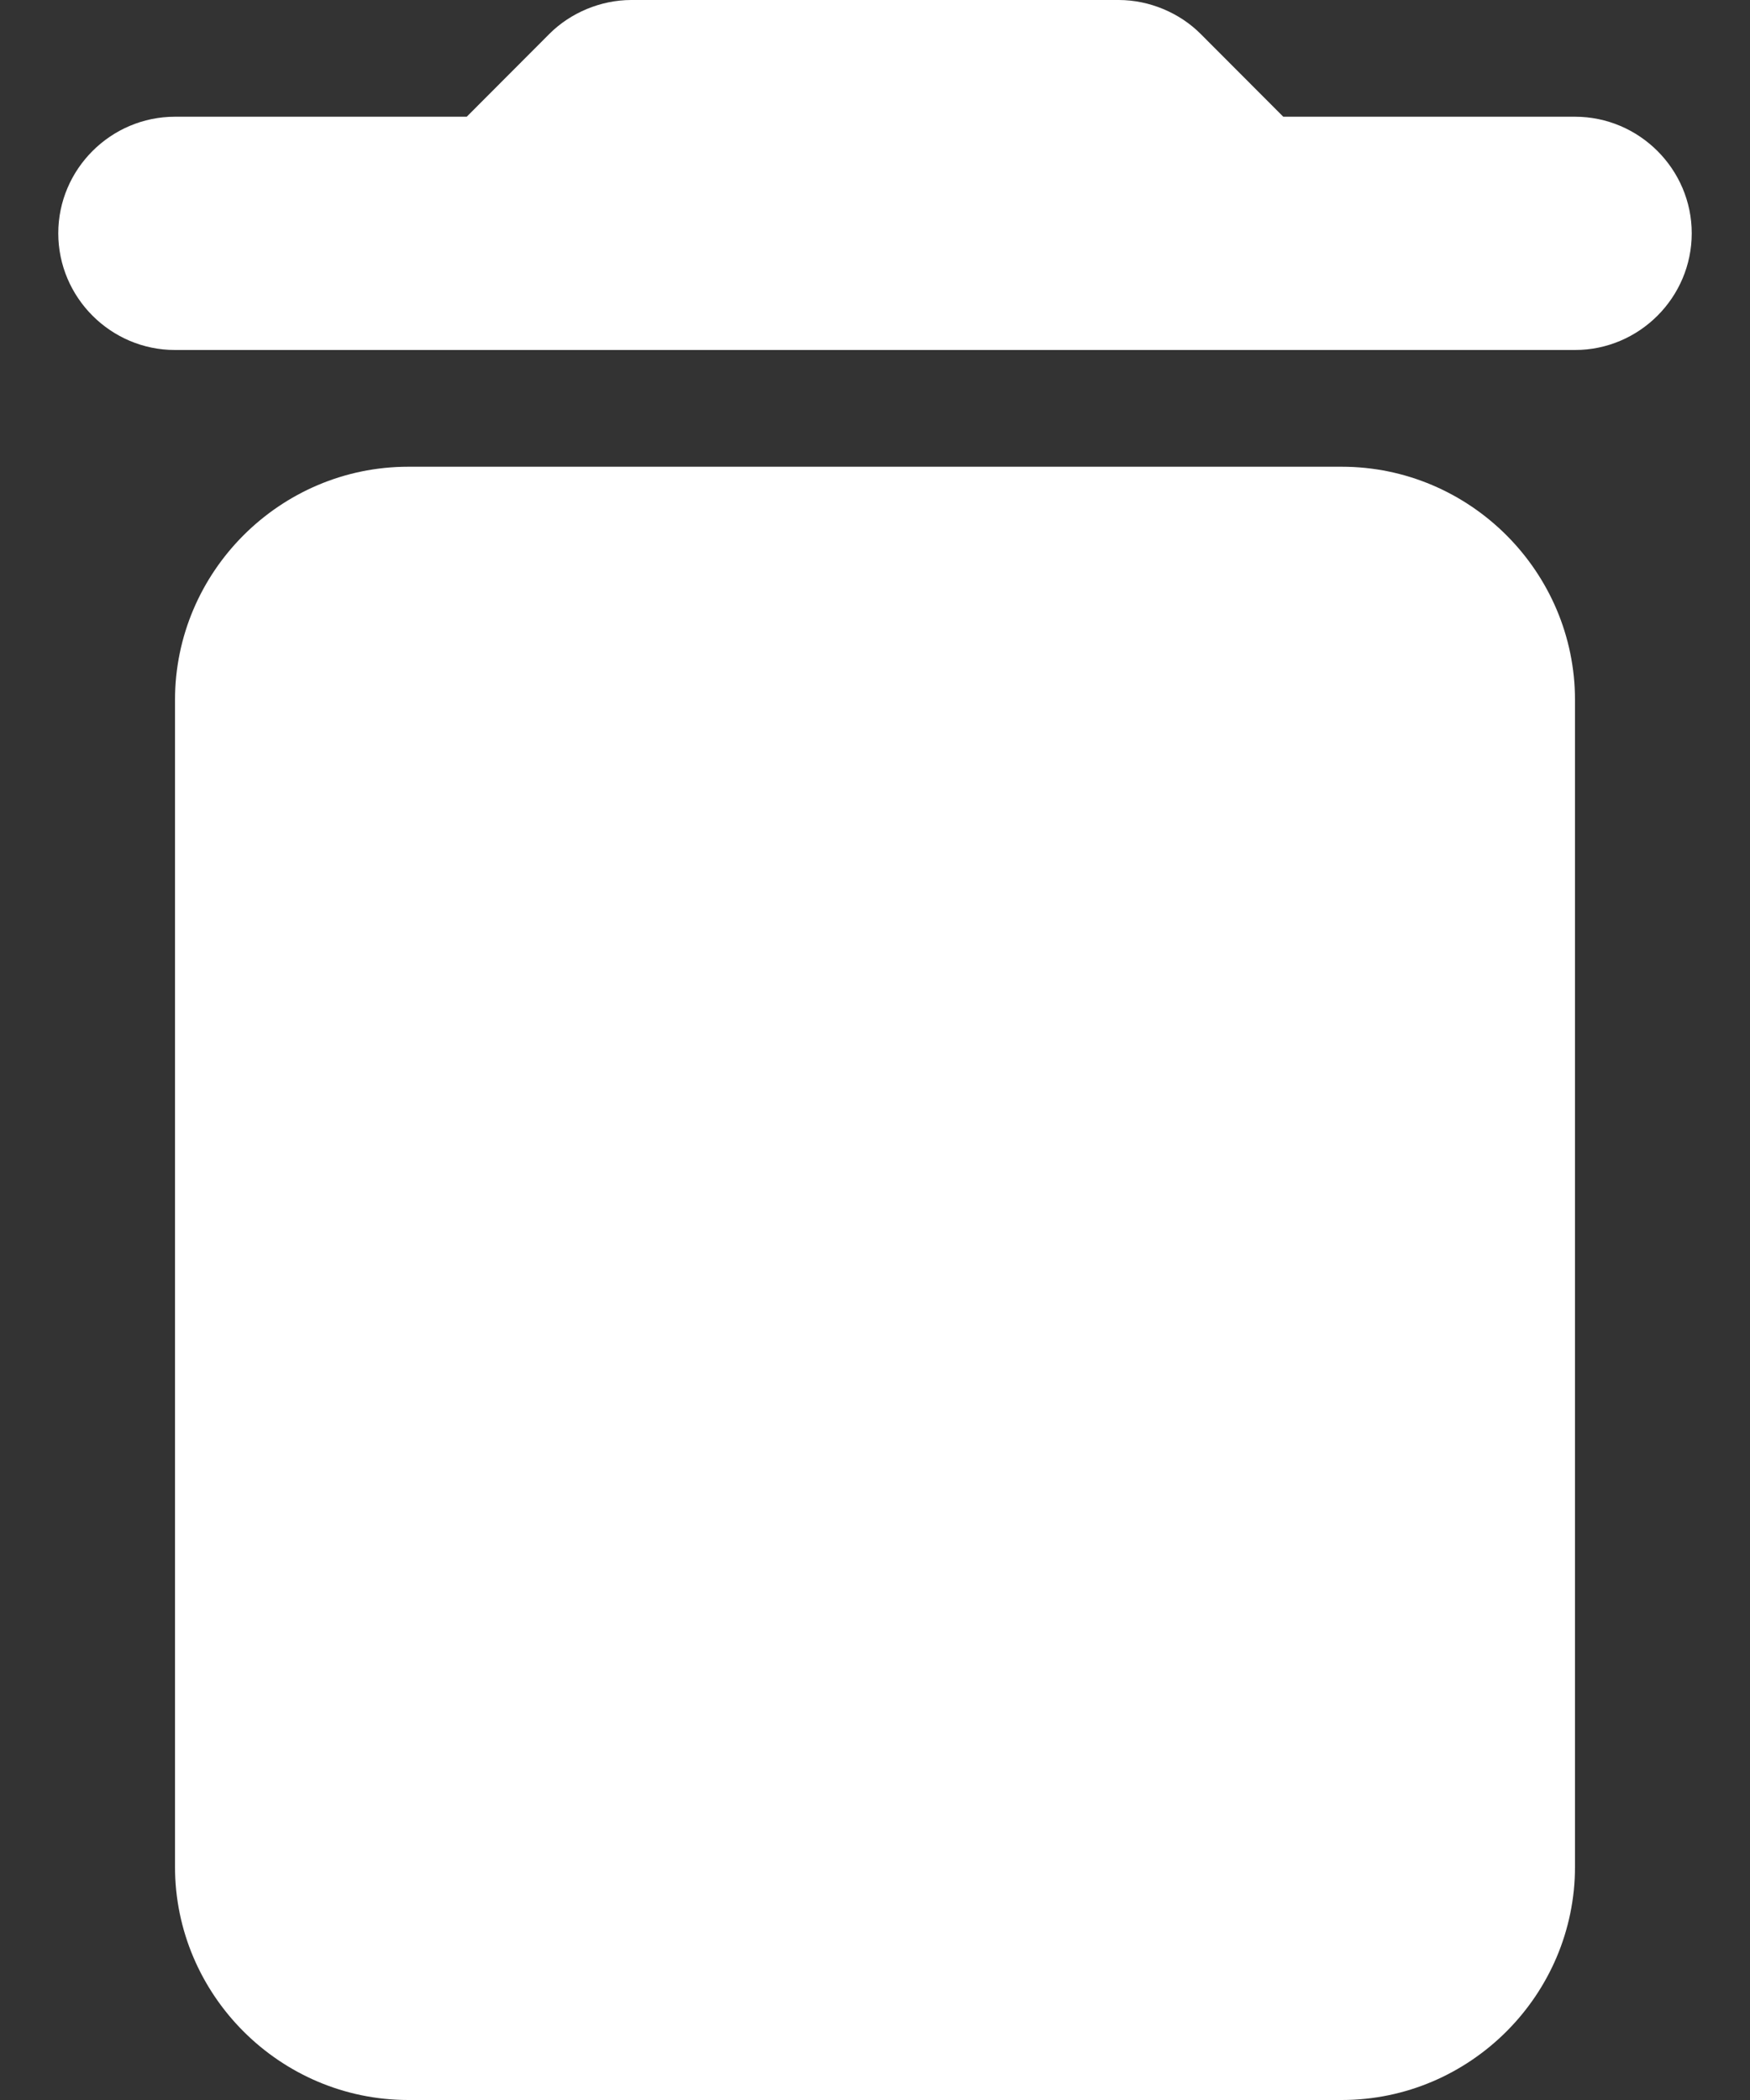 <?xml version="1.0" encoding="UTF-8"?>
<svg width="10px" height="12px" viewBox="0 0 10 12" version="1.1" xmlns="http://www.w3.org/2000/svg" xmlns:xlink="http://www.w3.org/1999/xlink">
    <rect x="0" y="0" width="10" height="12" fill="#333333" stroke="none"/>
    <!-- Generator: sketchtool 64 (101010) - https://sketch.com -->
    <title>52FB4CB8-43C7-41F7-86AD-7A0A8D7D85DA</title>
    <desc>Created with sketchtool.</desc>
    <g id="Aktualne" stroke="none" stroke-width="1" fill="none" fill-rule="evenodd">
        <g id="1.-Jako-ADMIN-chcę-zobaczyć-listę-poziomów-dyrektorskich" transform="translate(-1289, -250)">
            <g id="Tabela" transform="translate(260, 175)">
                <g id="Wiersz">
                    <g transform="translate(0, 56)">
                        <g id="Button/BasicViolet/MałyUsuń" transform="translate(1016, 8)">
                            <g id="delete-24px" transform="translate(10, 9)">
                                <polygon id="Path" points="0 0 16 0 16 16 0 16"></polygon>
                                <path d="M4,12.667 C4,13.4 4.6,14 5.333,14 L10.667,14 C11.4,14 12,13.4 12,12.667 L12,6 C12,5.267 11.4,4.667 10.667,4.667 L5.333,4.667 C4.6,4.667 4,5.267 4,6 L4,12.667 Z M12,2.667 L10.333,2.667 L9.86,2.193 C9.74,2.073 9.567,2 9.393,2 L6.607,2 C6.433,2 6.26,2.073 6.14,2.193 L5.667,2.667 L4,2.667 C3.633,2.667 3.333,2.967 3.333,3.333 C3.333,3.7 3.633,4 4,4 L12,4 C12.367,4 12.667,3.7 12.667,3.333 C12.667,2.967 12.367,2.667 12,2.667 Z" id="Shape" fill="#FFFFFF" fill-rule="nonzero"></path>
                            </g>
                        </g>
                    </g>
                </g>
            </g>
        </g>
    </g>
</svg>